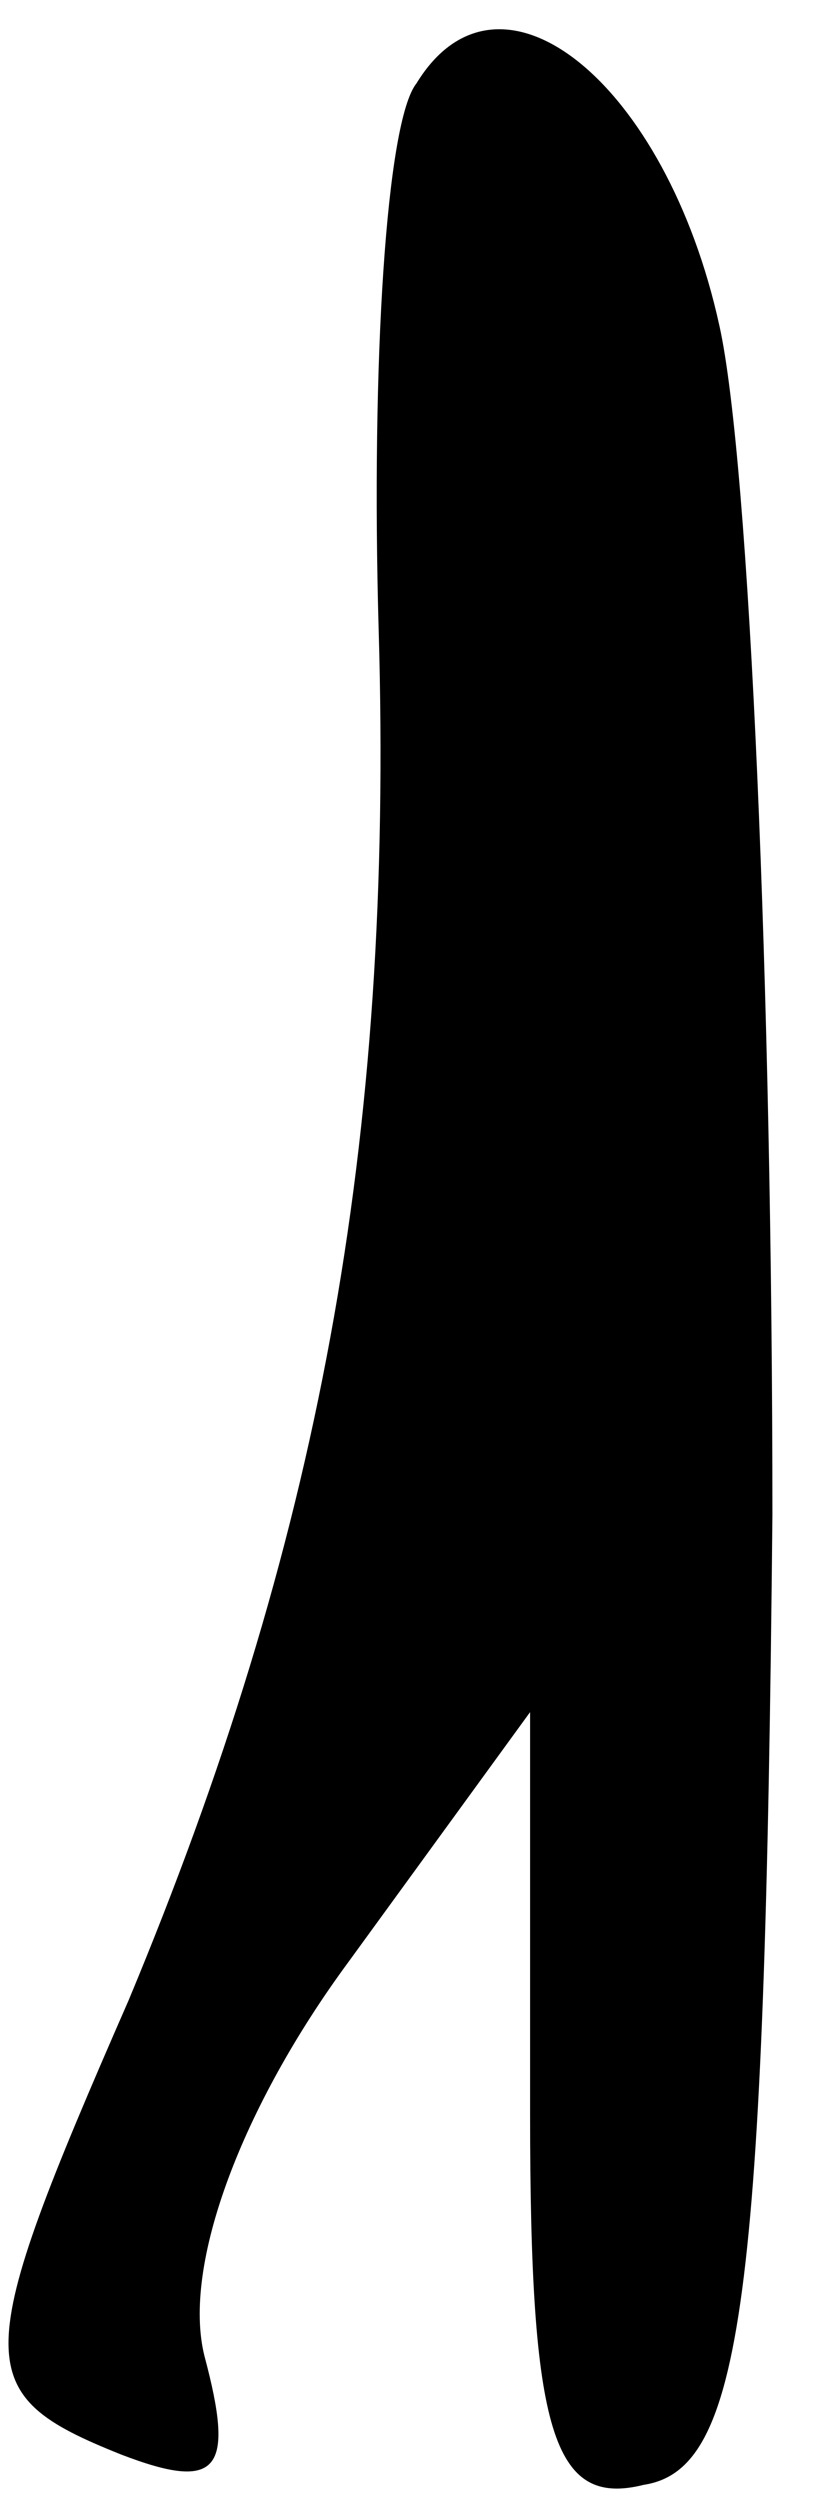 <?xml version="1.0" standalone="no"?>
<!DOCTYPE svg PUBLIC "-//W3C//DTD SVG 20010904//EN"
 "http://www.w3.org/TR/2001/REC-SVG-20010904/DTD/svg10.dtd">
<svg version="1.0" xmlns="http://www.w3.org/2000/svg"
 width="11pt" height="33pt" viewBox="0 0 11 33"
 preserveAspectRatio="xMidYMid meet">
<g transform="translate(0,33) scale(0.1,-0.1)"
fill="#000000" stroke="none">
<path fill="#000000" stroke="none" d="M55 319 c-4 -5 -6 -37 -5 -72 2 -68 -8
-121 -33 -181 -21 -48 -21 -52 -1 -60 13 -5 15 -2 11 13 -3 12 5 33 19 52 l24
33 0 -53 c0 -42 3 -52 15 -49 13 2 16 24 17 128 0 69 -3 139 -7 157 -7 32 -29
50 -40 32z"/>
</g>
</svg>
